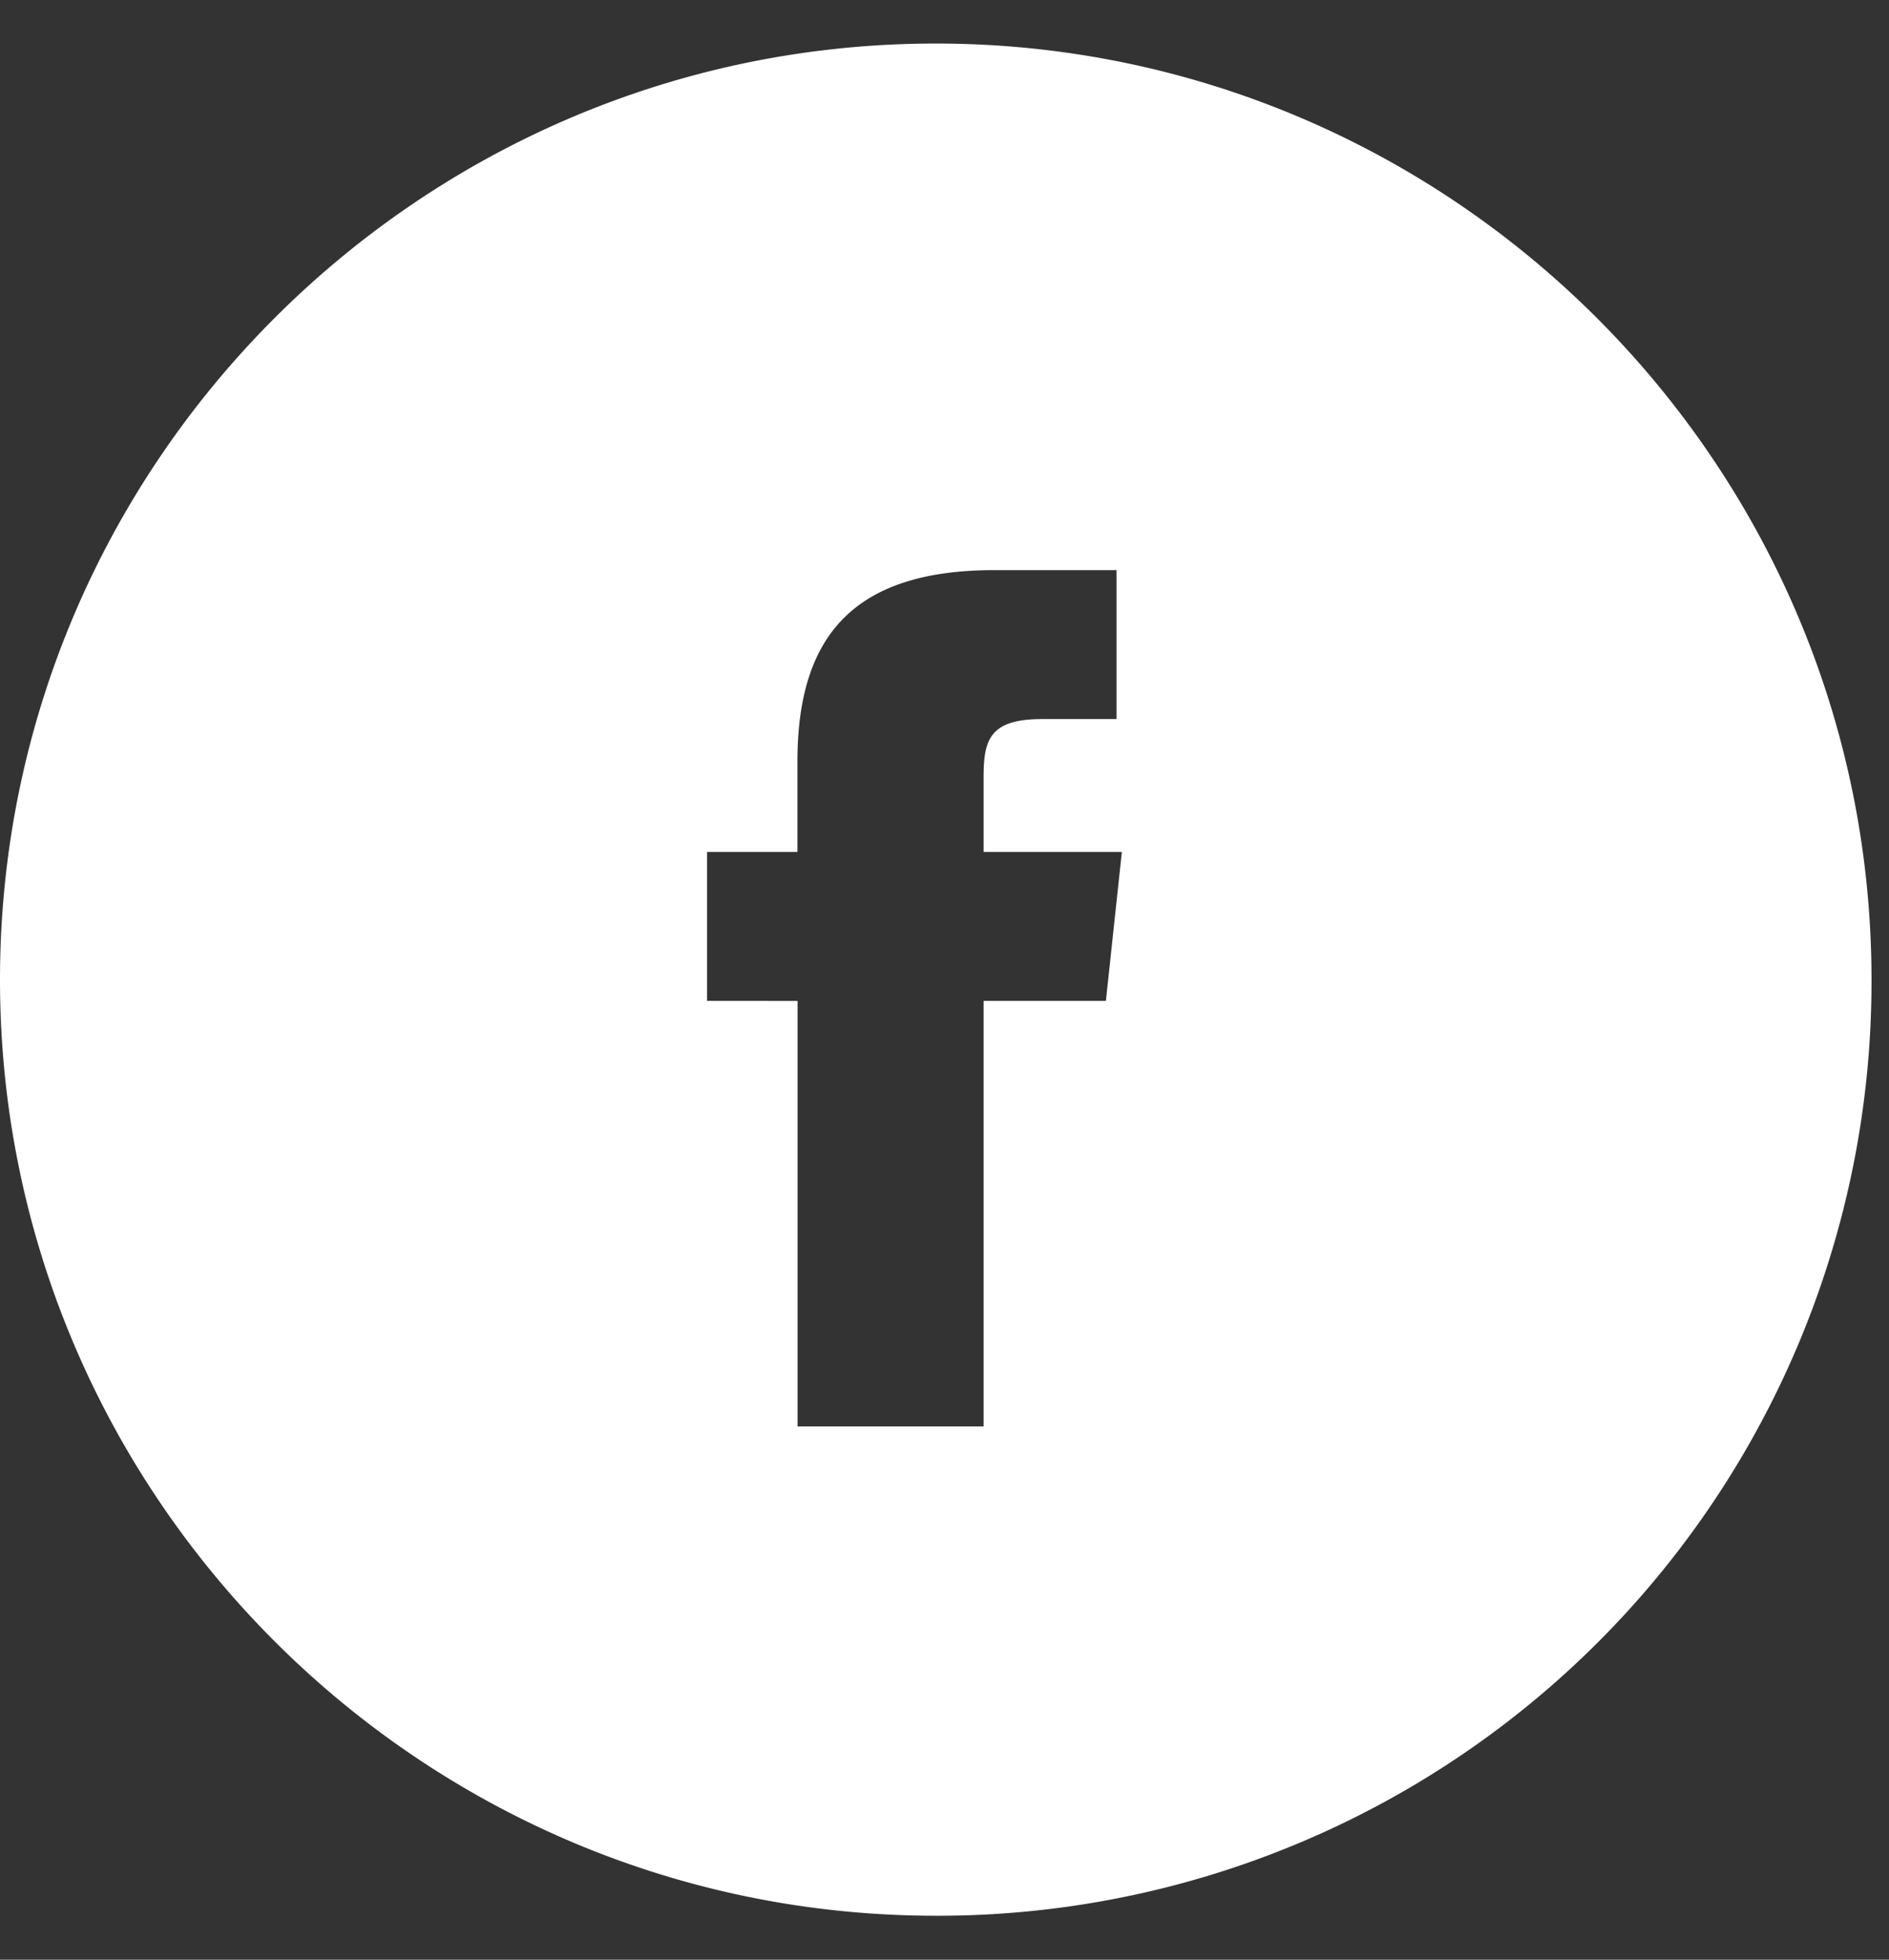 <svg width="27" height="28" fill="none" xmlns="http://www.w3.org/2000/svg"><rect width="100%" height="100%" fill="#333333" stroke="none"/><path fill-rule="evenodd" clip-rule="evenodd" d="M14.059 20.38v-6.079h1.748l.228-2.128h-1.976V11.11c0-.53.076-.836.836-.836h1.064V8.146H14.21c-2.052 0-2.812.987-2.812 2.735v1.292h-1.292v2.128H11.4v6.08h2.66zm-.684 6.992C6.004 27.372 0 21.37 0 13.998 0 6.626 6.004.622 13.375.622S26.75 6.626 26.75 13.998a13.345 13.345 0 01-13.375 13.374z" fill="#fff"/></svg>